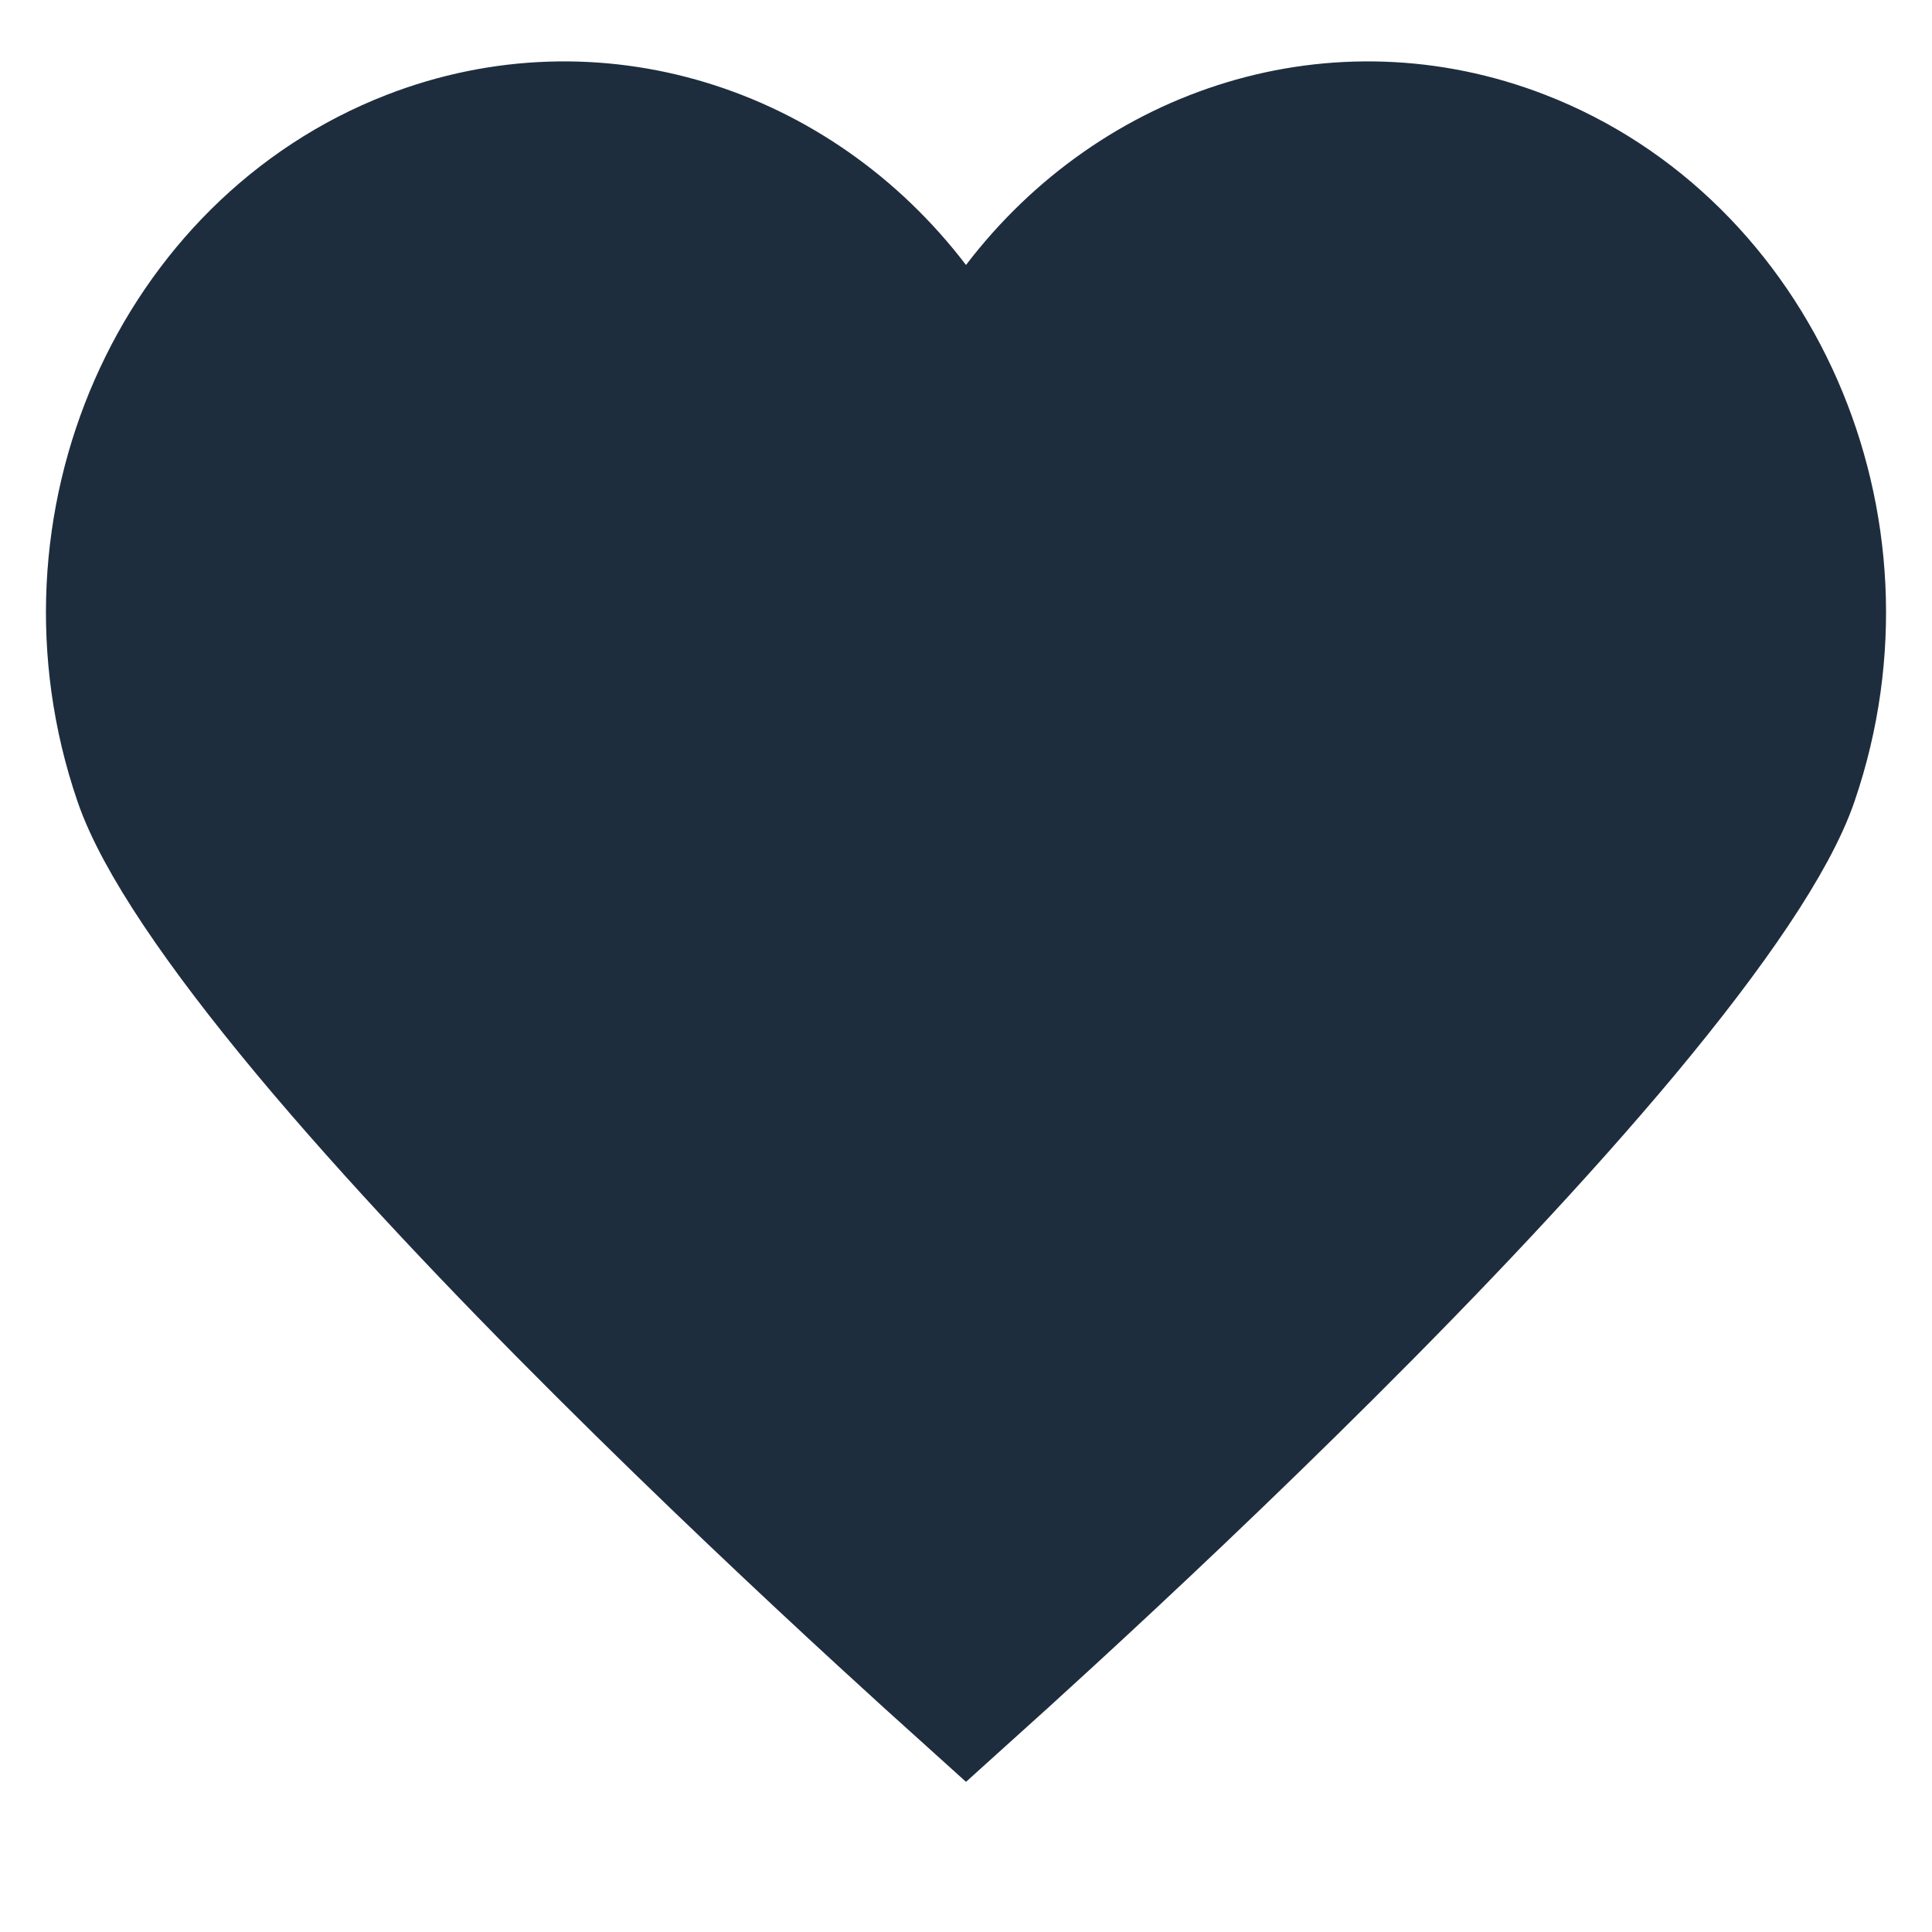 <svg width="14" height="14" viewBox="0 0 14 14" fill="none" xmlns="http://www.w3.org/2000/svg">
<path d="M7.589 11.703C7.352 11.921 7.151 12.103 7 12.239C6.849 12.103 6.648 11.921 6.411 11.703C5.868 11.204 5.138 10.518 4.387 9.769C3.634 9.019 2.867 8.211 2.246 7.467C1.611 6.705 1.178 6.066 1.034 5.644C0.405 3.805 1.306 1.803 2.984 1.153C4.305 0.641 5.747 1.102 6.603 2.224L7 2.744L7.397 2.224C8.253 1.102 9.695 0.641 11.016 1.153C12.694 1.803 13.595 3.805 12.966 5.644C12.822 6.066 12.389 6.705 11.754 7.467C11.133 8.211 10.366 9.019 9.613 9.769C8.862 10.518 8.132 11.204 7.589 11.703Z" fill="#1E2D3D" stroke="#1E2D3D"/>
</svg>
